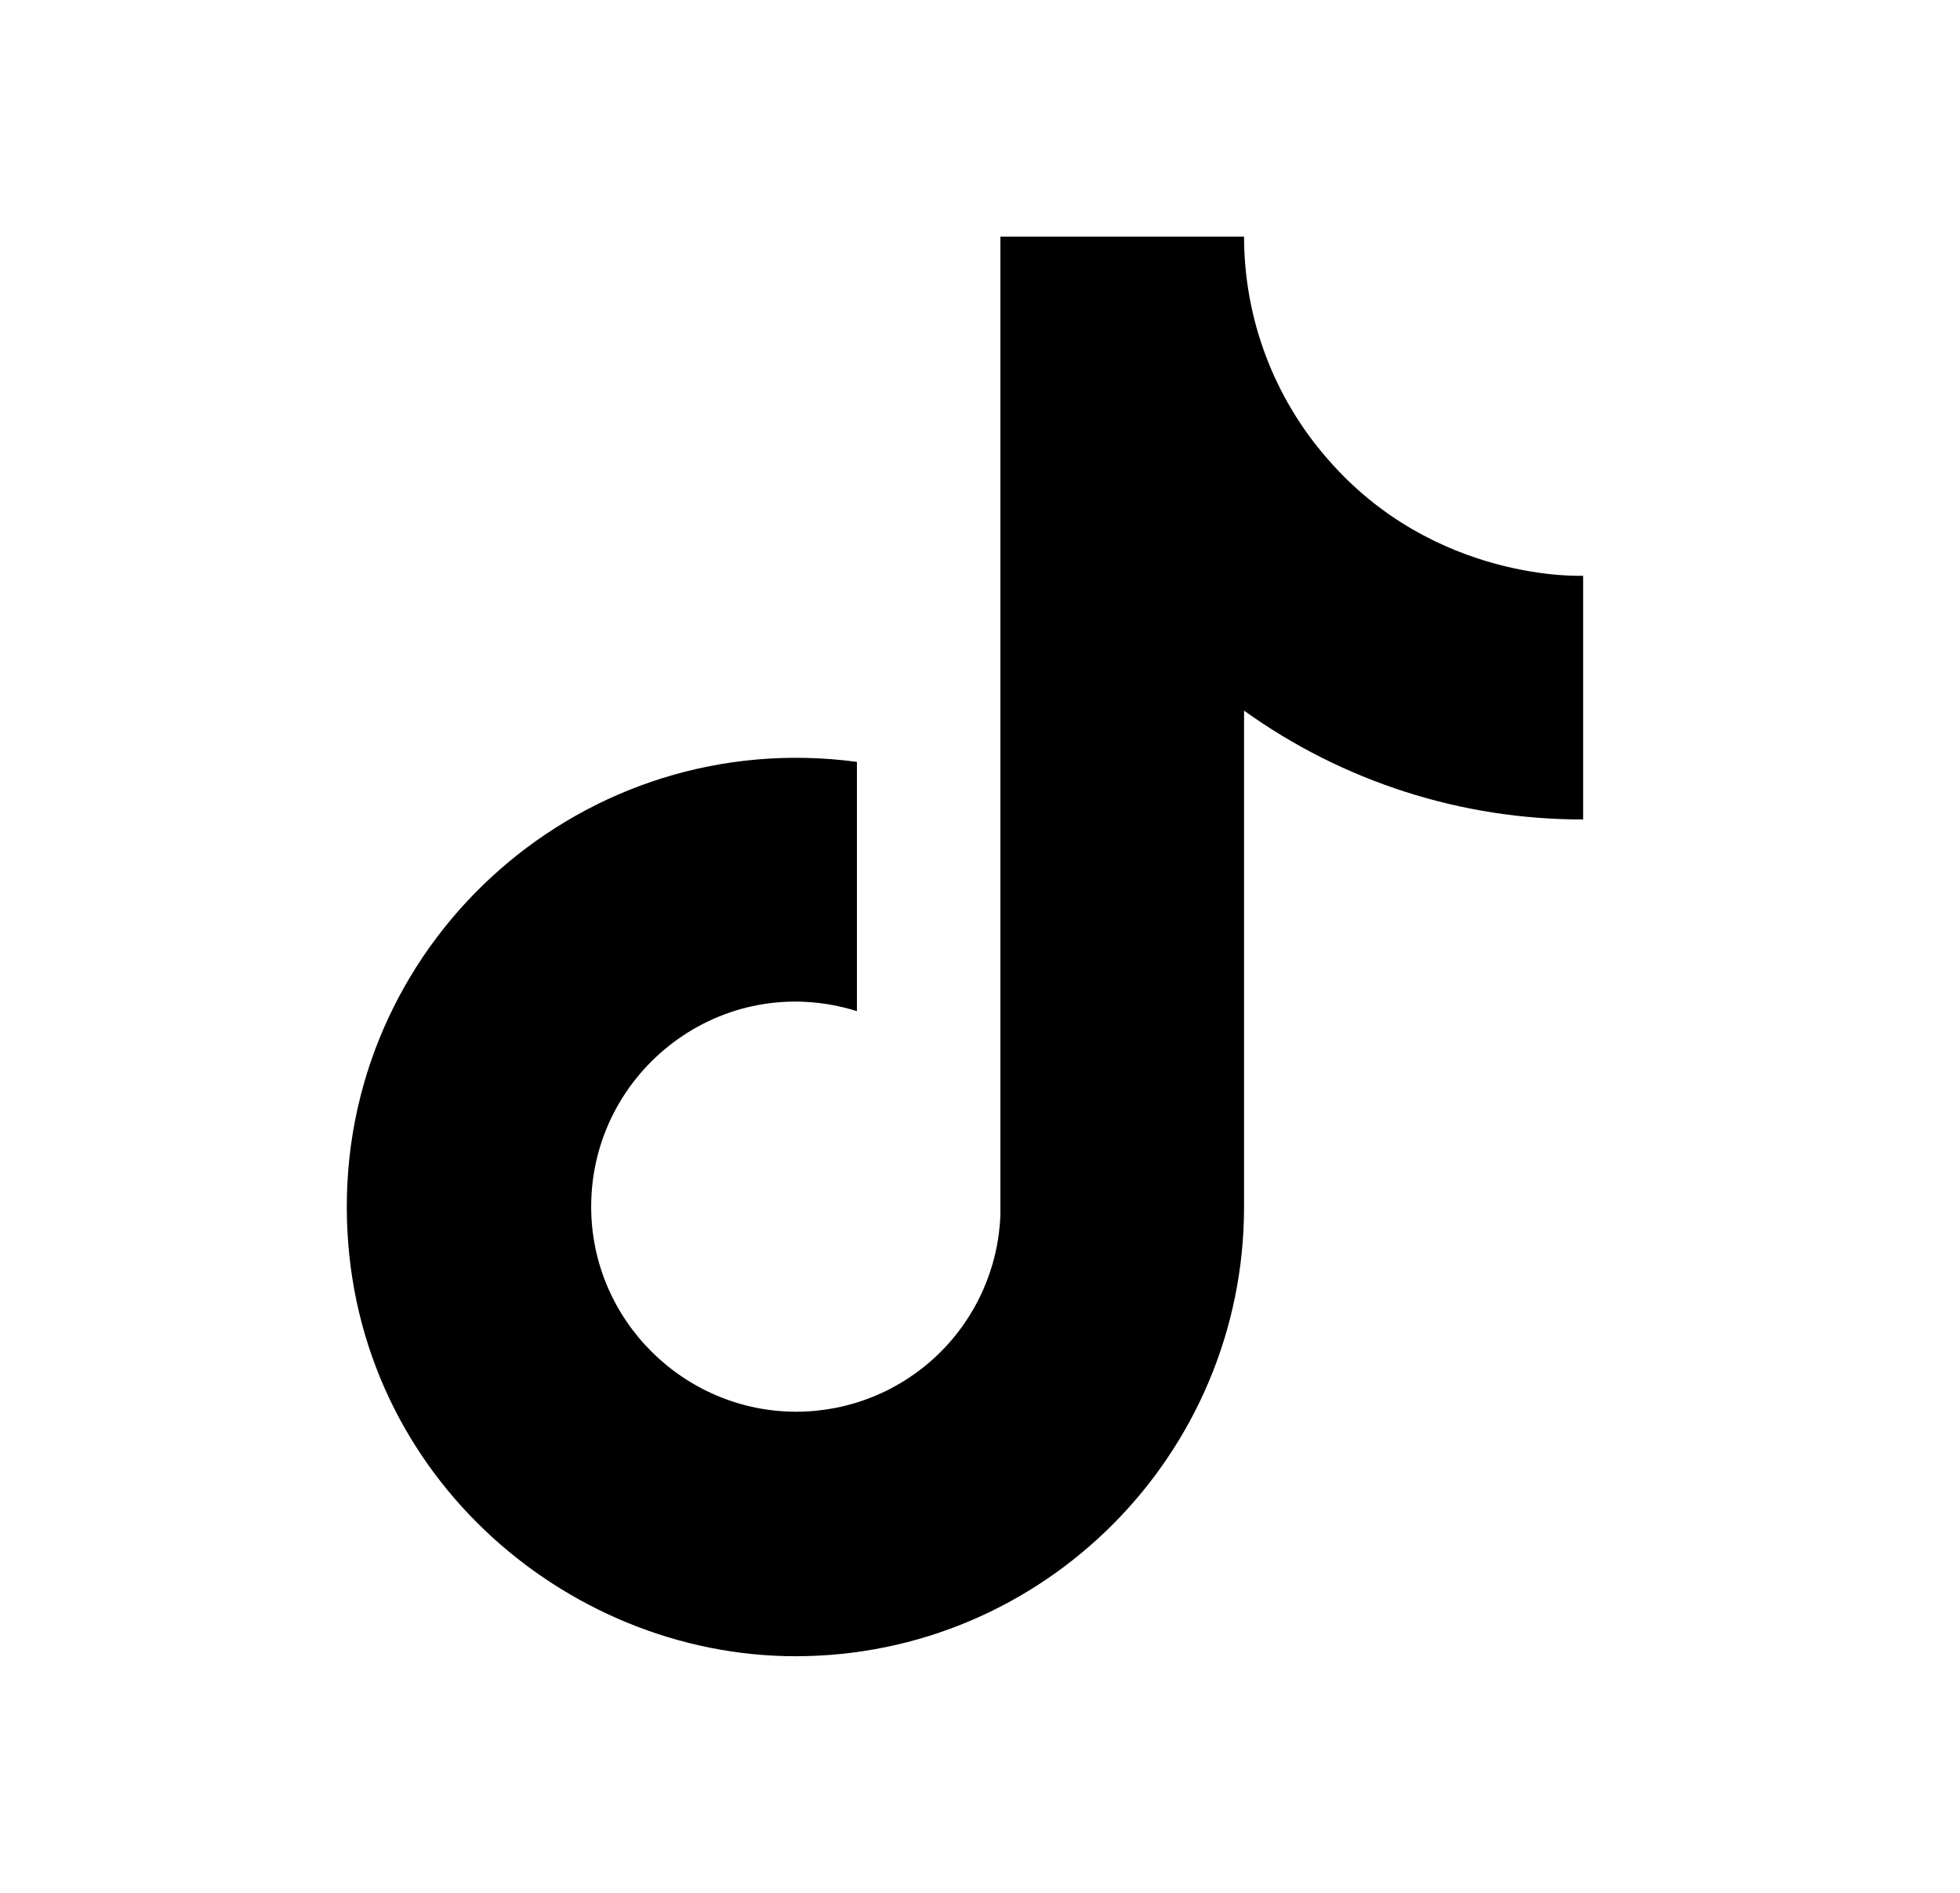 <svg width="29" height="28" viewBox="0 0 29 28" fill="none" xmlns="http://www.w3.org/2000/svg">
<path d="M19.644 6.79C18.846 5.88 18.407 4.71 18.407 3.5H14.802V17.967C14.774 18.75 14.444 19.491 13.88 20.035C13.317 20.579 12.564 20.883 11.781 20.883C10.124 20.883 8.747 19.53 8.747 17.85C8.747 15.843 10.684 14.338 12.679 14.957V11.27C8.654 10.733 5.131 13.86 5.131 17.85C5.131 21.735 8.351 24.5 11.769 24.5C15.432 24.5 18.407 21.525 18.407 17.85V10.512C19.869 11.562 21.624 12.125 23.424 12.122V8.517C23.424 8.517 21.231 8.622 19.644 6.79Z" fill="black"/>
</svg>

